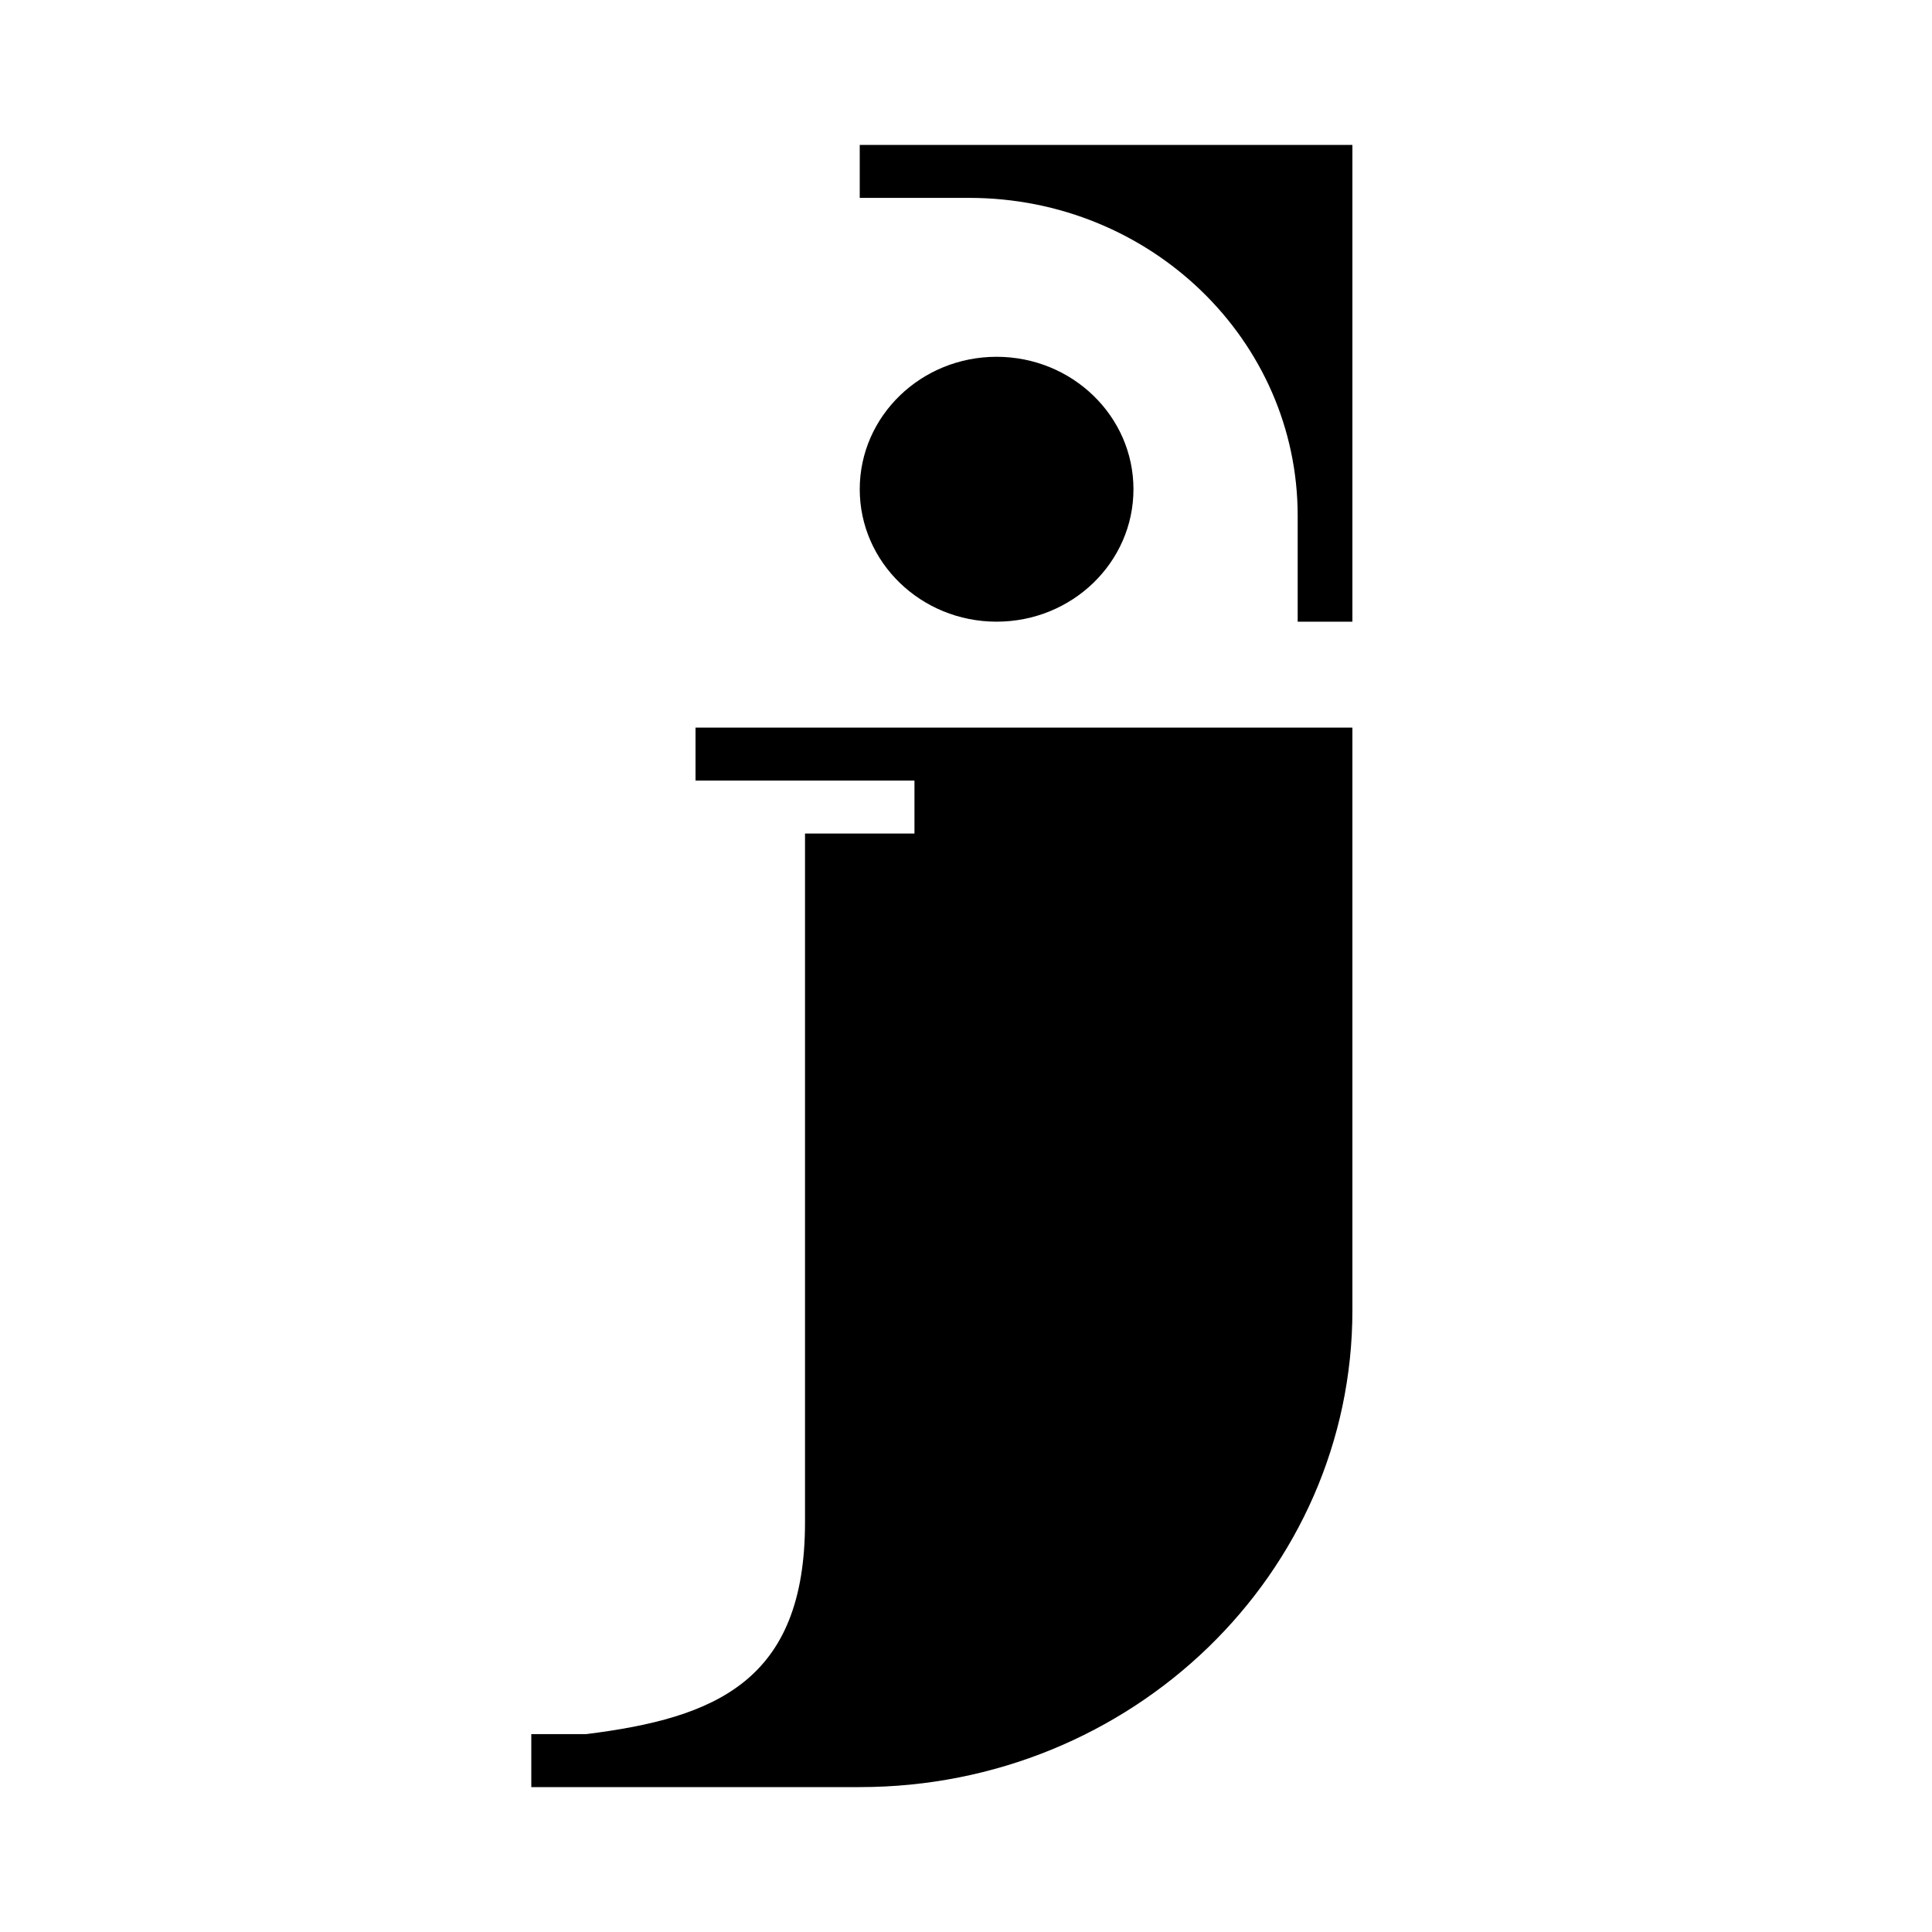 <svg width="40" height="40" viewBox="0 0 40 40" fill="none" xmlns="http://www.w3.org/2000/svg">
<path fill-rule="evenodd" clip-rule="evenodd" d="M17.8 3H20.067H25.733H28V5.194V11.774V12.871H26.867V11.774L26.867 10.678C26.867 7.044 23.823 4.098 20.068 4.097H17.8V3ZM14.4 15.064H16.667H28V16.161V27.129C28 32.58 23.433 37 17.8 37H16.667V37H12.133V37H11V35.903H12.136C14.819 35.569 16.667 34.805 16.667 31.516V18.355V17.258H18.933V16.161H16.667H14.4V15.064ZM20.633 12.871C22.198 12.871 23.467 11.643 23.467 10.129C23.467 8.615 22.198 7.387 20.633 7.387C19.069 7.387 17.8 8.615 17.8 10.129C17.8 11.643 19.069 12.871 20.633 12.871Z" fill="black"/>
</svg>
